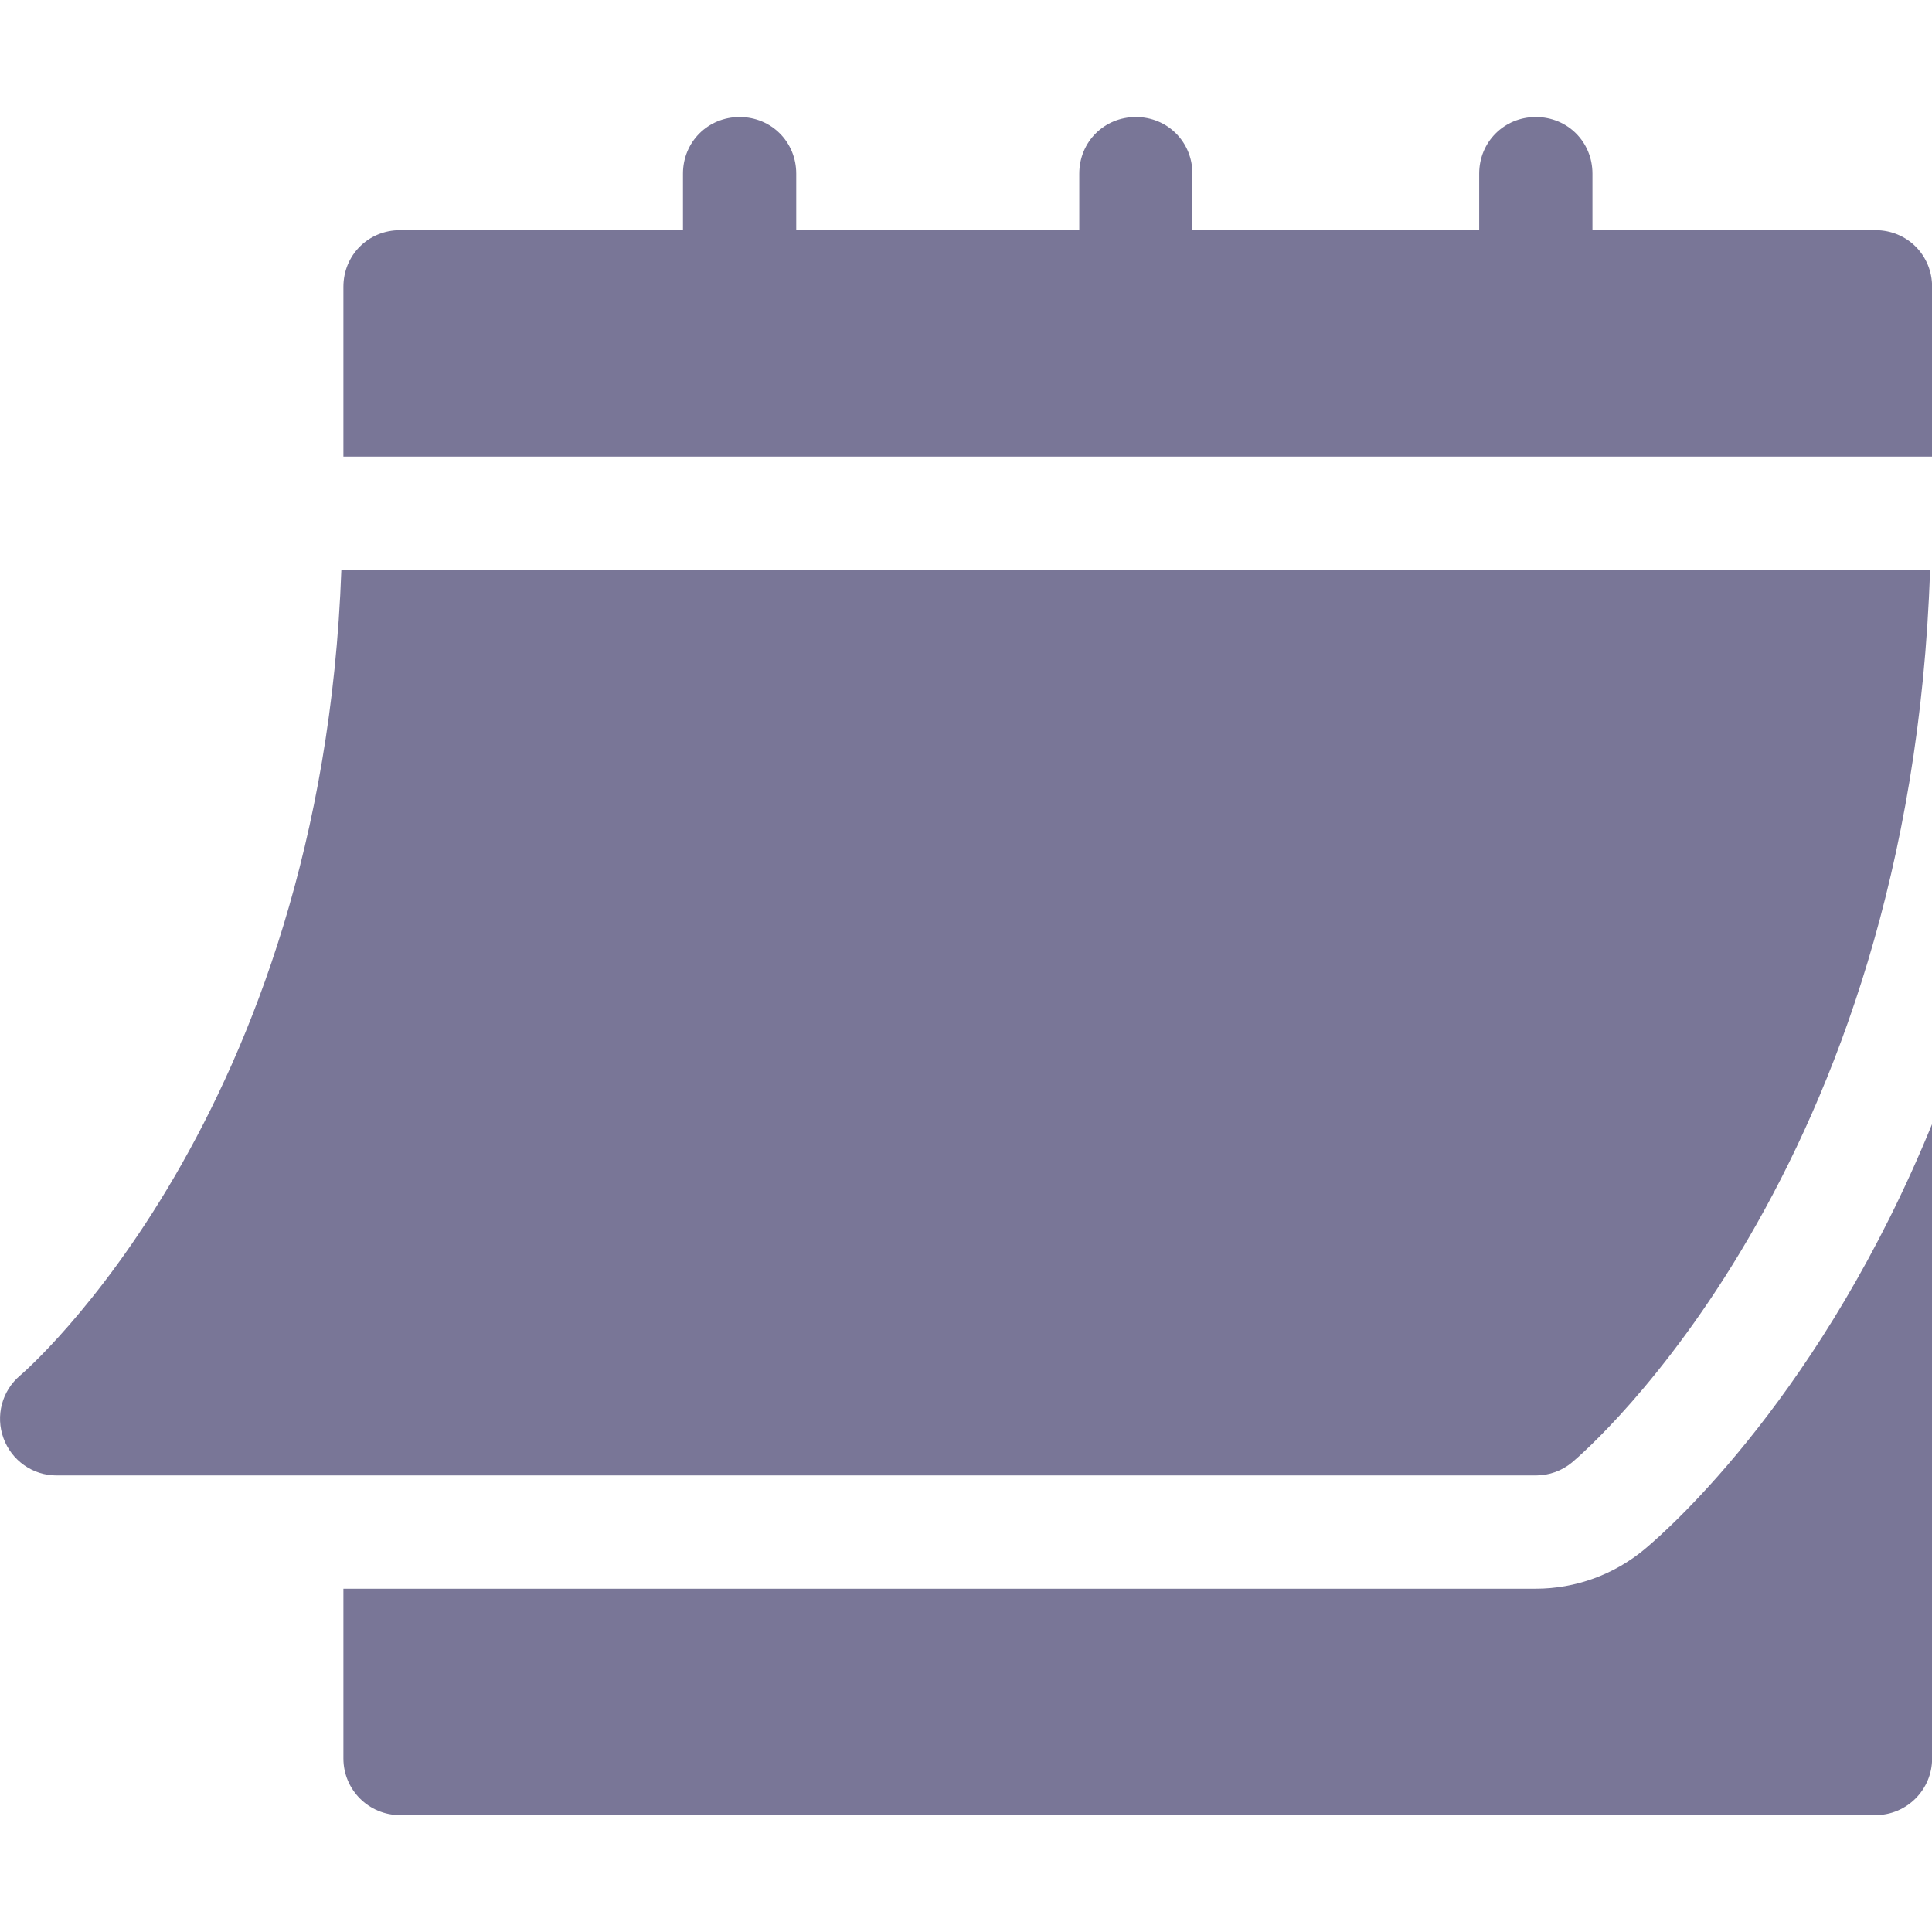 <svg width="16" height="16" viewBox="0 0 16 16" fill="none" xmlns="http://www.w3.org/2000/svg">
<path d="M0.468 12.219H12.719C12.829 12.219 12.935 12.181 13.019 12.111C13.137 12.012 15.821 9.703 15.984 4.719H2.827C2.664 9.243 0.193 11.37 0.167 11.391C0.016 11.518 -0.039 11.726 0.029 11.911C0.096 12.095 0.271 12.219 0.468 12.219Z" fill="#797697"/>
<path d="M15.532 1.906H13.188V1.438C13.188 1.175 12.982 0.969 12.719 0.969C12.457 0.969 12.25 1.175 12.25 1.438V1.906H9.875V1.438C9.875 1.175 9.669 0.969 9.407 0.969C9.144 0.969 8.938 1.175 8.938 1.438V1.906H6.594V1.438C6.594 1.175 6.388 0.969 6.125 0.969C5.863 0.969 5.656 1.175 5.656 1.438V1.906H3.313C3.05 1.906 2.844 2.113 2.844 2.375V3.781H16.001V2.375C16.001 2.113 15.794 1.906 15.532 1.906Z" fill="#797697"/>
<path d="M13.621 12.829C13.367 13.041 13.047 13.157 12.719 13.157H2.844V14.563C2.844 14.822 3.053 15.032 3.313 15.032H15.532C15.791 15.032 16.001 14.822 16.001 14.563V9.308C15.097 11.525 13.836 12.65 13.621 12.829Z" fill="#797697"/>
</svg>
